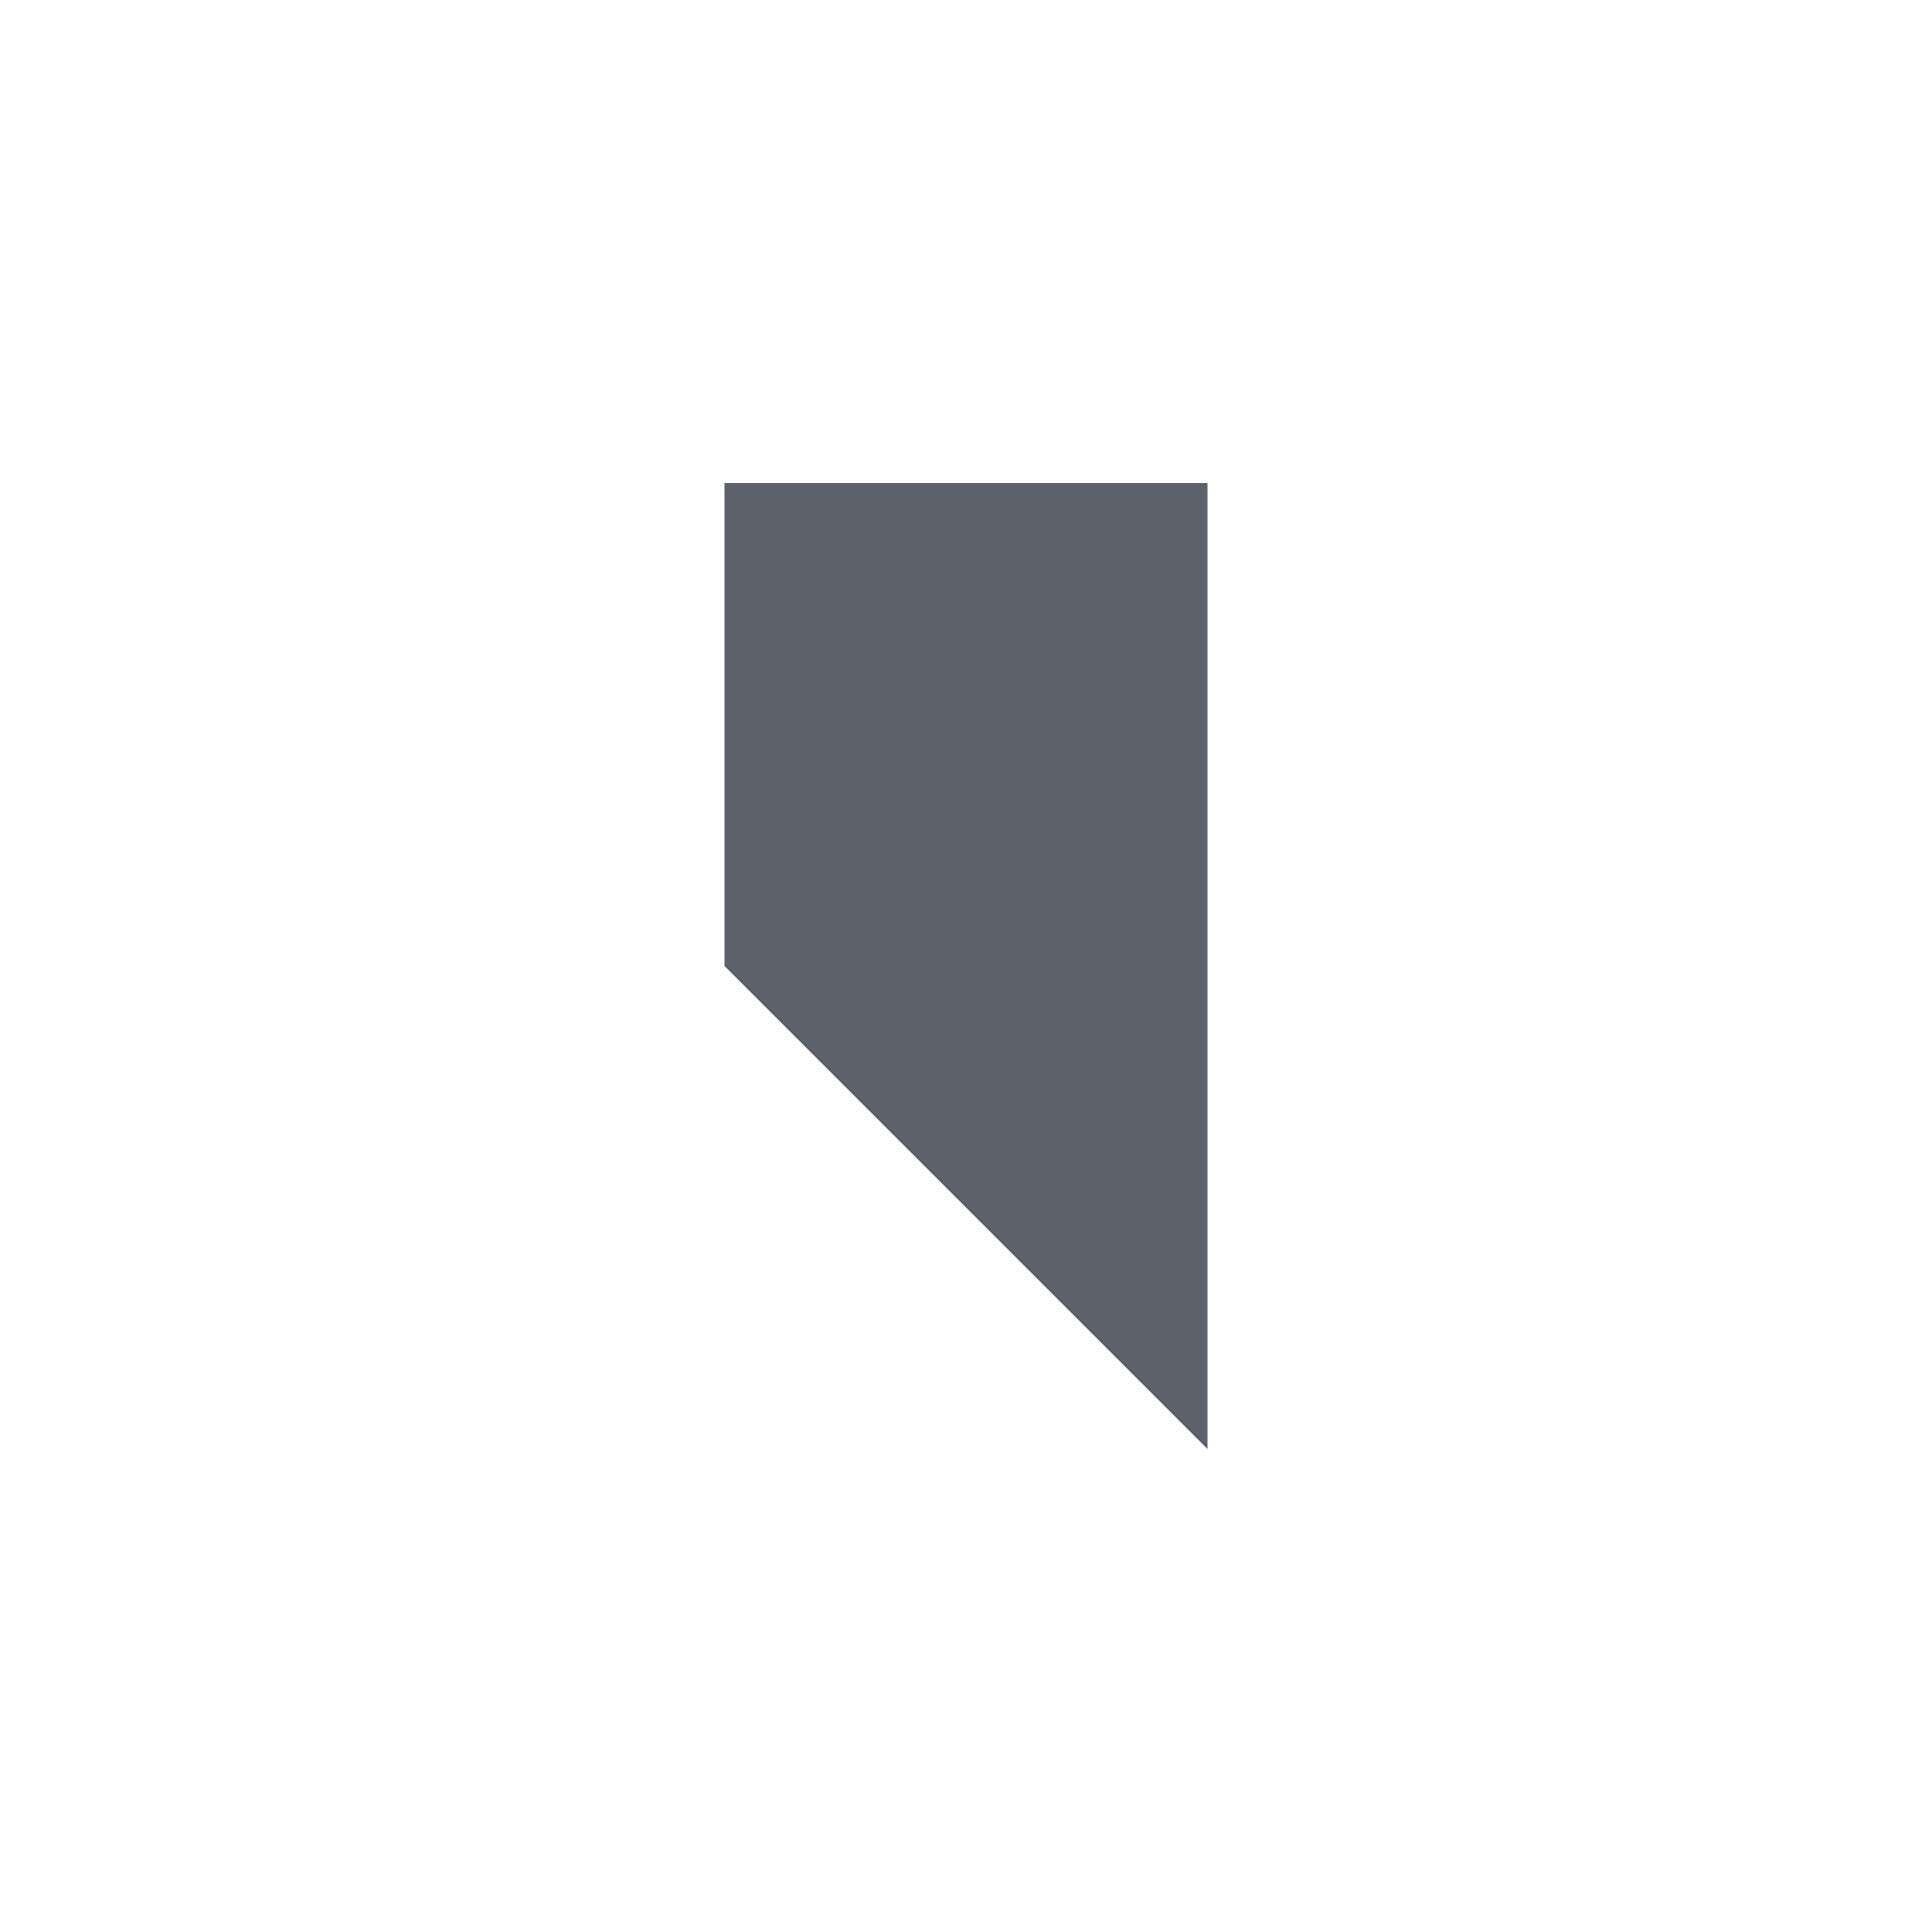 <svg xmlns="http://www.w3.org/2000/svg" width="24" height="24" viewBox="0 0 24 24"><defs><style id="current-color-scheme" type="text/css">.ColorScheme-Text{color:#5c616c}</style></defs><path style="fill:currentColor" d="M 5 2 L 5 8 L 11 14 L 11 2 L 5 2 z" class="ColorScheme-Text" transform="translate(4 4)"/></svg>